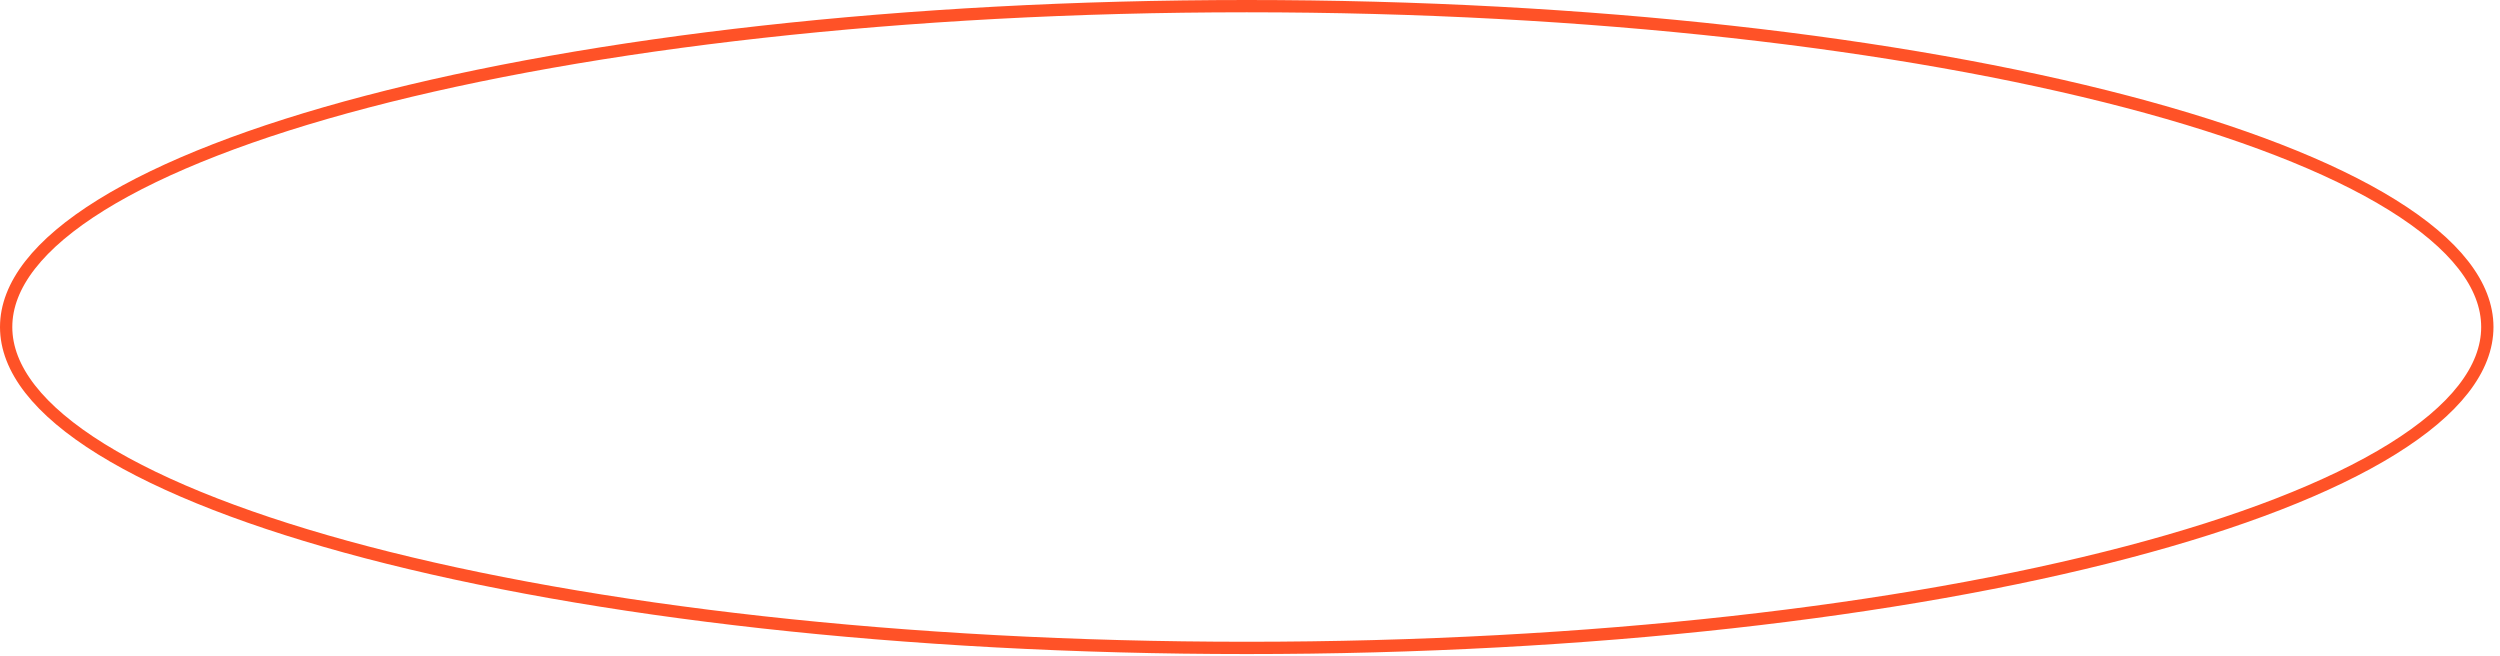 <svg width="305" height="80" viewBox="0 0 305 80" fill="none" xmlns="http://www.w3.org/2000/svg">
<path d="M303.454 39.898C303.454 44.995 299.503 50.048 291.856 54.79C284.25 59.507 273.193 63.783 259.464 67.384C232.017 74.583 194.059 79.045 152.102 79.045C110.145 79.045 72.187 74.583 44.74 67.384C31.011 63.783 19.955 59.507 12.348 54.79C4.701 50.048 0.75 44.995 0.75 39.898C0.75 34.8 4.701 29.747 12.348 25.005C19.955 20.288 31.011 16.012 44.74 12.411C72.187 5.212 110.145 0.75 152.102 0.75C194.059 0.75 232.017 5.212 259.464 12.411C273.193 16.012 284.25 20.288 291.856 25.005C299.503 29.747 303.454 34.8 303.454 39.898Z" stroke="#FF5227" stroke-width="1.5"/>
</svg>

